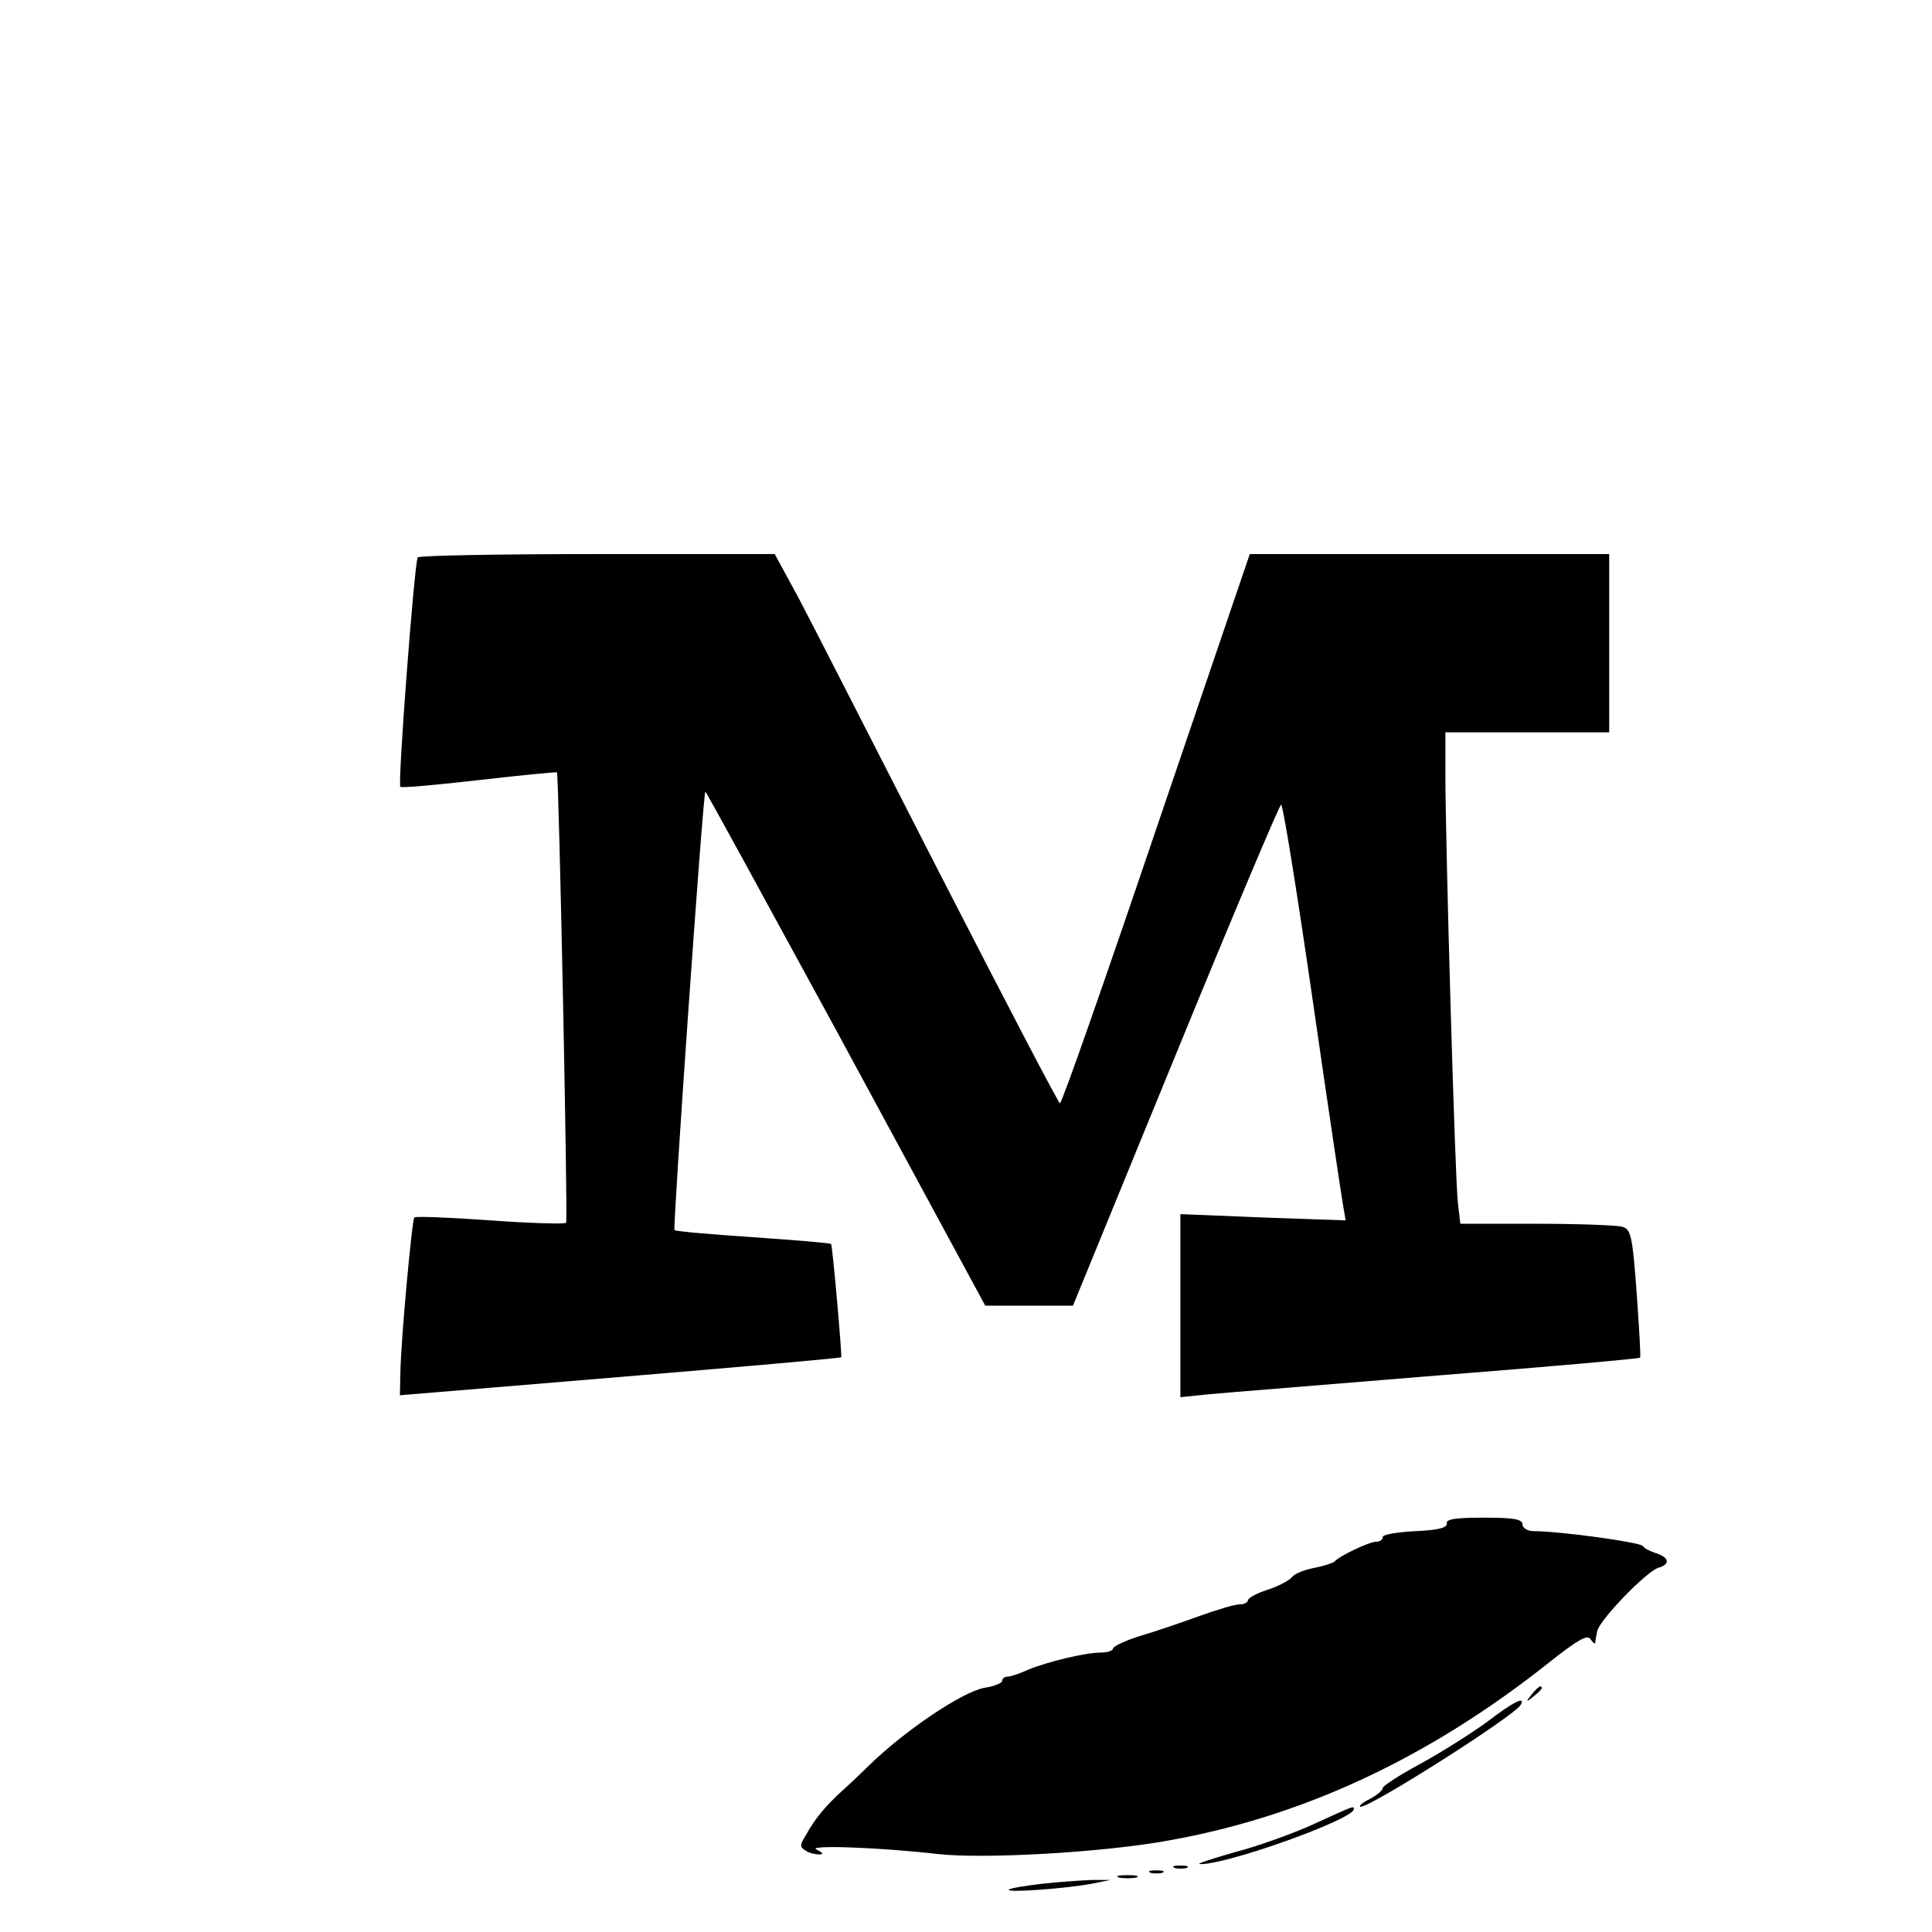 <?xml version="1.0" standalone="no"?>
<!DOCTYPE svg PUBLIC "-//W3C//DTD SVG 20010904//EN"
 "http://www.w3.org/TR/2001/REC-SVG-20010904/DTD/svg10.dtd">
<svg version="1.0" xmlns="http://www.w3.org/2000/svg"
 width="401pt" height="401pt" viewBox="0 0 401 401"
 preserveAspectRatio="xMidYMid meet">
<g transform="translate(0,401) scale(0.1,-0.1)"
fill="#000000" stroke="none">
<path d="M867 2853 c-7 -12 -42 -472 -36 -476 2 -3 76 4 164 14 87 10 160 17
161 16 4 -6 23 -931 19 -935 -3 -3 -74 -1 -157 5 -84 6 -155 9 -158 6 -5 -5
-28 -256 -29 -323 l-1 -46 457 38 c251 21 458 39 459 41 2 3 -18 231 -21 235
-1 2 -74 8 -161 14 -88 6 -161 12 -164 15 -4 3 59 905 64 910 1 1 120 -217
266 -485 145 -268 275 -508 289 -534 l26 -48 91 0 91 0 213 520 c117 286 216
520 219 520 4 0 33 -181 65 -402 32 -222 61 -416 64 -432 l5 -29 -171 6 -172
7 0 -190 0 -190 58 6 c31 3 245 20 475 39 230 18 420 35 421 37 2 2 -2 62 -7
135 -9 121 -12 132 -31 137 -12 3 -92 6 -178 6 l-157 0 -5 43 c-6 46 -26 750
-26 890 l0 87 170 0 170 0 0 185 0 185 -373 0 -373 0 -194 -570 c-106 -313
-196 -570 -200 -570 -3 0 -115 215 -250 478 -134 262 -265 519 -292 570 l-50
92 -368 0 c-203 0 -371 -3 -373 -7z"/>
<path d="M3003 848 c1 -9 -18 -14 -65 -16 -38 -2 -68 -7 -68 -12 0 -6 -6 -10
-14 -10 -14 0 -77 -30 -86 -41 -3 -3 -21 -9 -41 -13 -21 -4 -42 -12 -48 -20
-6 -7 -29 -19 -51 -26 -22 -7 -40 -17 -40 -22 0 -4 -8 -8 -17 -8 -10 0 -47
-11 -83 -24 -36 -13 -91 -32 -122 -41 -32 -10 -58 -22 -58 -27 0 -4 -11 -8
-25 -8 -32 0 -111 -19 -152 -36 -17 -8 -36 -14 -42 -14 -6 0 -11 -4 -11 -9 0
-4 -16 -11 -36 -14 -46 -8 -165 -88 -240 -161 -12 -12 -36 -35 -55 -52 -37
-34 -57 -58 -77 -94 -12 -19 -12 -24 0 -31 7 -5 20 -8 28 -8 10 0 9 3 -5 10
-22 10 127 5 250 -9 96 -11 345 3 481 28 280 50 541 172 790 370 58 46 79 58
85 48 5 -7 9 -11 10 -8 0 3 2 14 4 24 4 23 102 124 127 132 25 7 23 21 -4 30
-13 4 -25 10 -28 15 -5 8 -173 31 -227 31 -13 0 -23 7 -23 14 0 11 -19 14 -80
14 -59 0 -79 -3 -77 -12z"/>
<path d="M3179 493 c-13 -16 -12 -17 4 -4 9 7 17 15 17 17 0 8 -8 3 -21 -13z"/>
<path d="M3085 435 c-33 -24 -95 -63 -137 -86 -43 -23 -78 -46 -78 -50 0 -5
-12 -15 -27 -23 -16 -8 -24 -15 -19 -16 21 -1 317 187 332 211 12 20 -15 7
-71 -36z"/>
<path d="M2729 225 c-41 -19 -115 -46 -165 -59 -49 -14 -82 -25 -74 -25 52 -3
320 93 320 114 0 7 2 8 -81 -30z"/>
<path d="M2438 133 c6 -2 18 -2 25 0 6 3 1 5 -13 5 -14 0 -19 -2 -12 -5z"/>
<path d="M2388 123 c6 -2 18 -2 25 0 6 3 1 5 -13 5 -14 0 -19 -2 -12 -5z"/>
<path d="M2323 113 c9 -2 25 -2 35 0 9 3 1 5 -18 5 -19 0 -27 -2 -17 -5z"/>
<path d="M2162 100 c-34 -4 -65 -9 -68 -12 -7 -7 117 2 171 12 l40 8 -40 0
c-22 -1 -68 -4 -103 -8z"/>
</g>
</svg>
